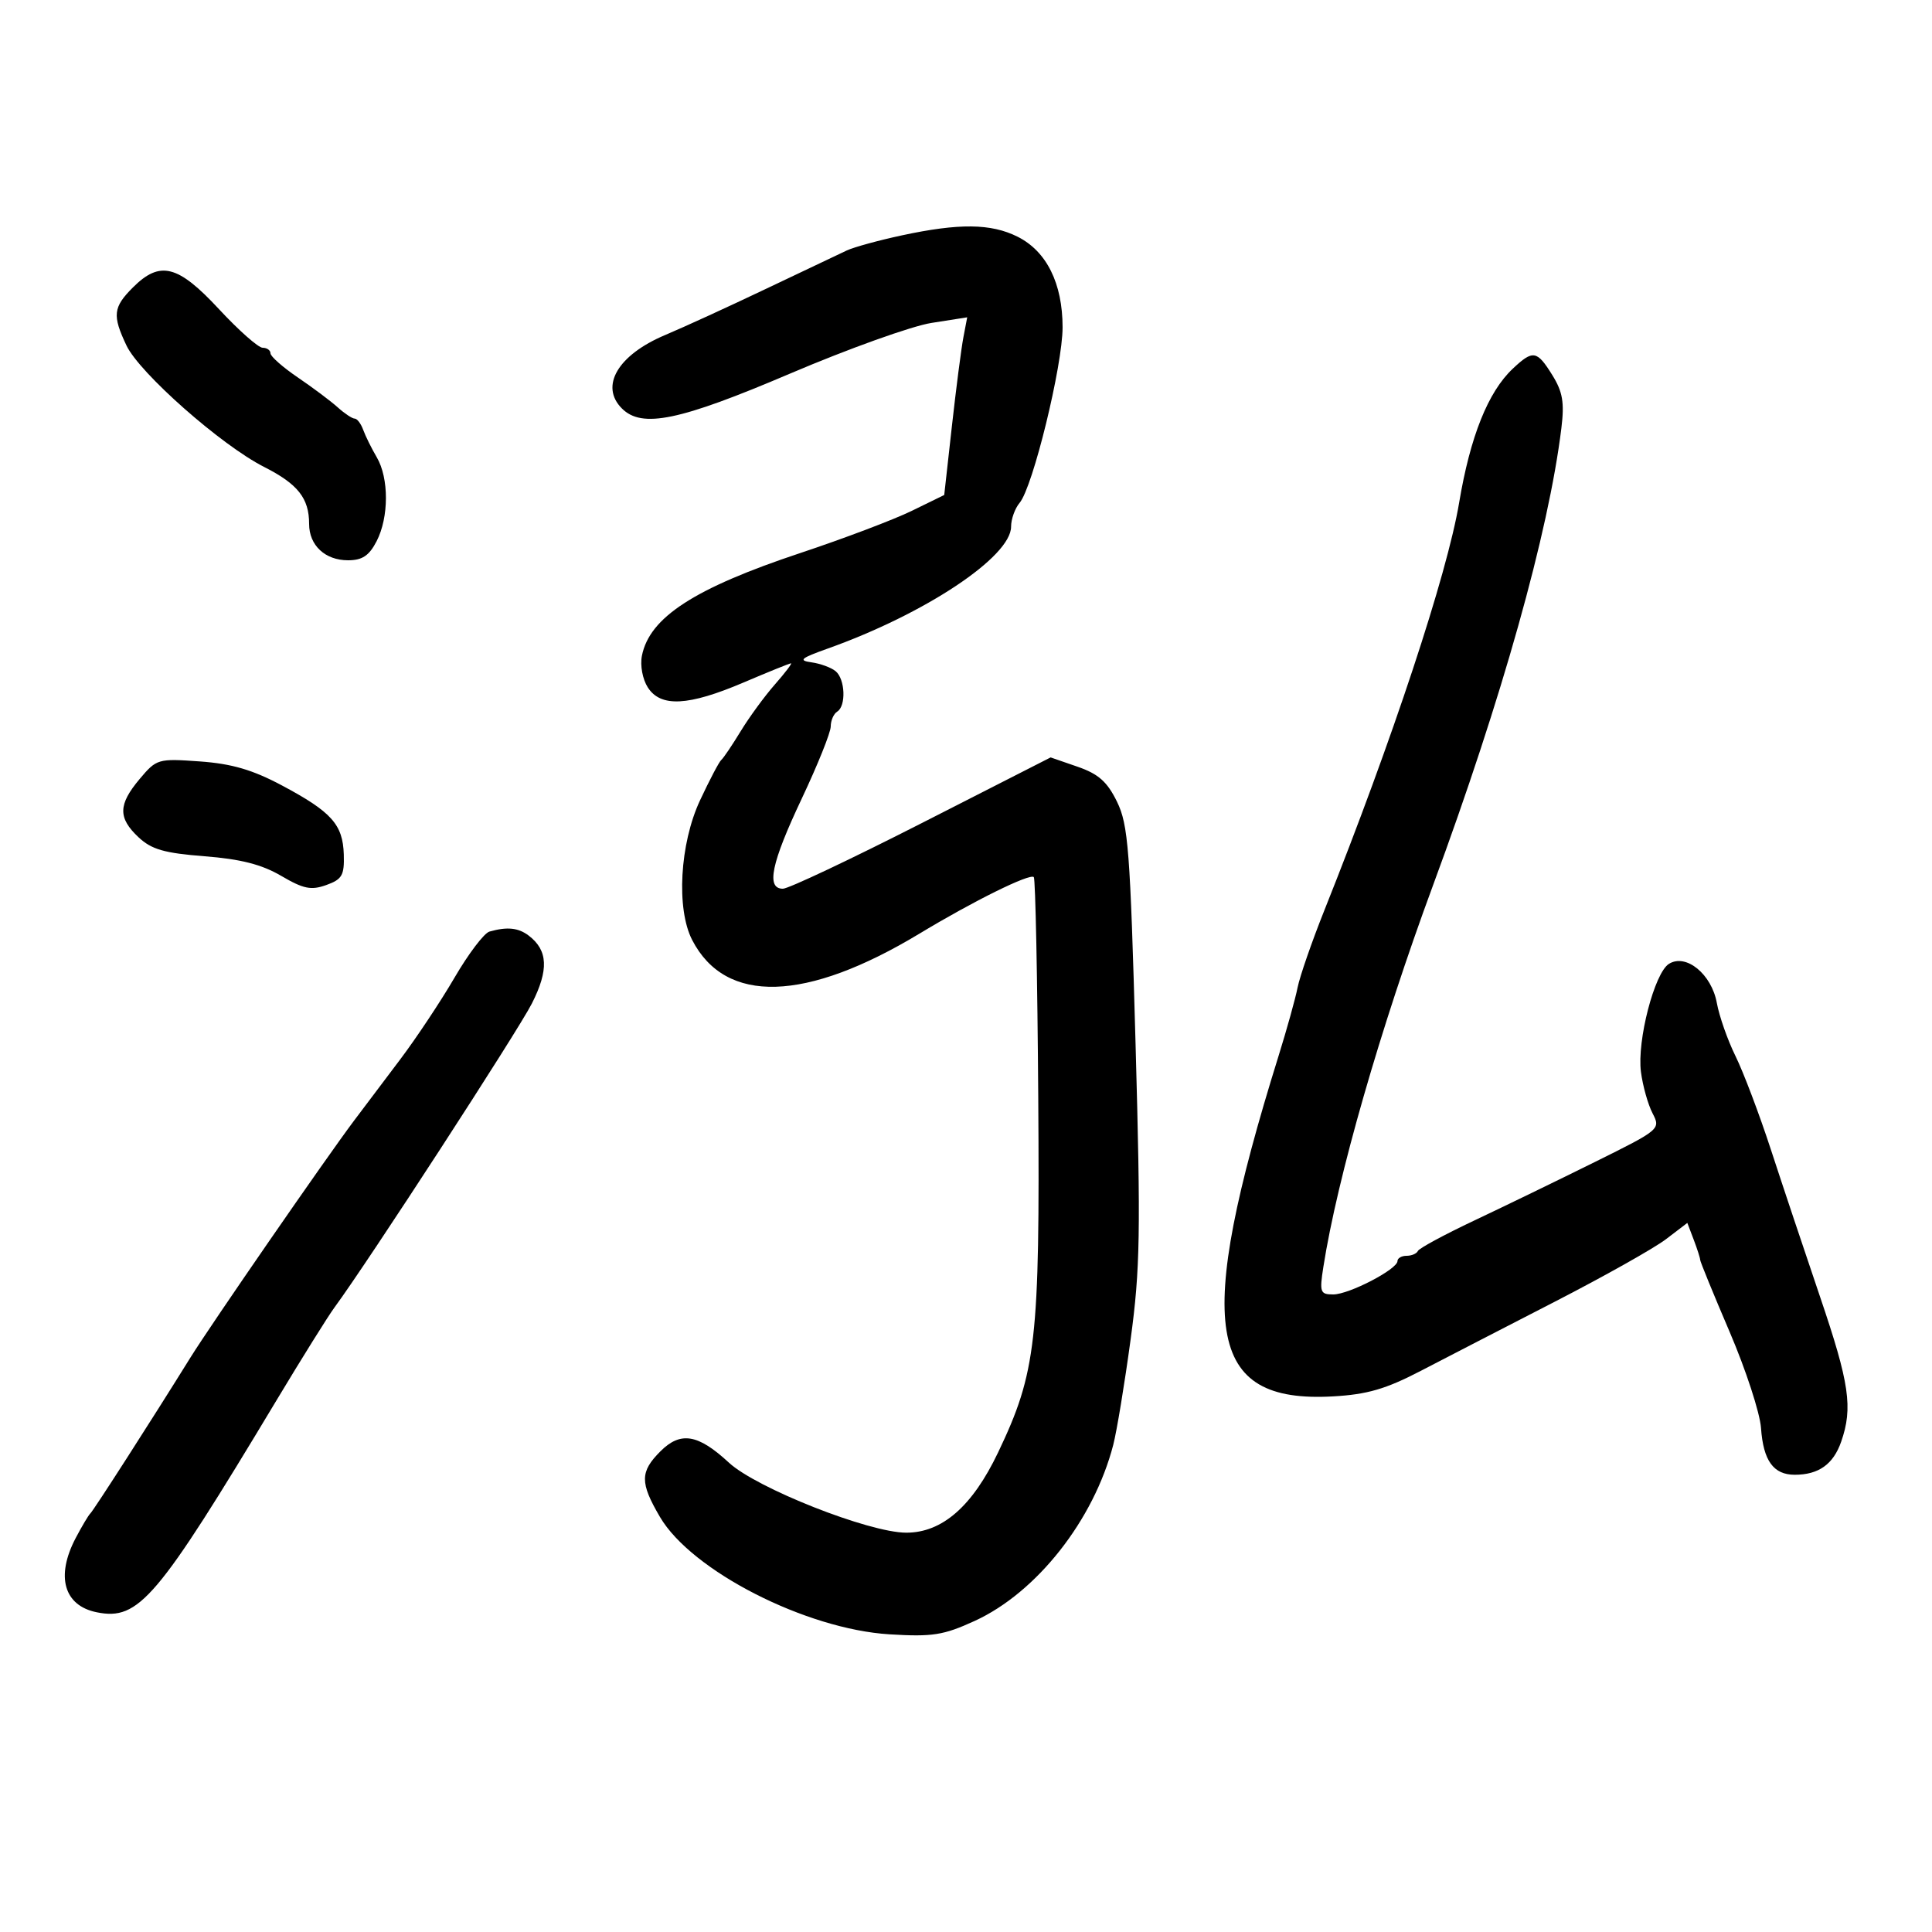 <svg xmlns="http://www.w3.org/2000/svg" width="300" height="300" viewBox="0 0 300 300" version="1.1">
	<path d="M 140 36.557 C 136.425 37.326, 132.600 38.375, 131.500 38.887 C 130.400 39.399, 124.775 42.070, 119 44.823 C 113.225 47.576, 106.159 50.813, 103.298 52.017 C 95.948 55.108, 93.094 59.951, 96.571 63.429 C 99.687 66.545, 105.499 65.338, 122.694 58.006 C 131.715 54.160, 141.592 50.621, 144.642 50.143 L 150.187 49.273 149.593 52.387 C 149.267 54.099, 148.464 60.306, 147.809 66.181 L 146.619 76.862 141.560 79.334 C 138.777 80.693, 131.001 83.635, 124.280 85.871 C 107.813 91.350, 100.855 95.863, 99.675 101.830 C 99.377 103.335, 99.779 105.482, 100.596 106.750 C 102.598 109.857, 106.889 109.633, 115.471 105.973 C 119.305 104.338, 122.614 103, 122.825 103 C 123.035 103, 121.902 104.487, 120.306 106.304 C 118.711 108.121, 116.326 111.383, 115.006 113.554 C 113.686 115.724, 112.334 117.725, 112.003 118 C 111.671 118.275, 110.185 121.100, 108.700 124.277 C 105.552 131.013, 104.985 141.137, 107.485 145.971 C 112.668 155.994, 125.134 155.629, 142.838 144.936 C 151.144 139.919, 159.918 135.584, 160.528 136.195 C 160.782 136.449, 161.094 151.921, 161.220 170.578 C 161.476 208.180, 160.917 213.101, 154.982 225.539 C 150.989 233.904, 146.295 238.002, 140.715 237.994 C 134.940 237.986, 117.464 231.083, 113.182 227.118 C 108.387 222.679, 105.679 222.230, 102.550 225.359 C 99.370 228.539, 99.357 230.228, 102.476 235.549 C 107.375 243.908, 125.137 252.987, 138.143 253.779 C 144.799 254.184, 146.503 253.916, 151.339 251.702 C 160.984 247.287, 169.834 236.048, 172.860 224.375 C 173.412 222.244, 174.628 214.875, 175.560 208 C 177.049 197.029, 177.143 191.402, 176.327 161.994 C 175.495 131.963, 175.196 128.075, 173.449 124.494 C 171.933 121.388, 170.571 120.179, 167.321 119.055 L 163.142 117.611 143.139 127.805 C 132.137 133.412, 122.430 138, 121.568 138 C 118.928 138, 119.760 134.026, 124.500 124 C 126.970 118.775, 128.993 113.739, 128.995 112.809 C 128.998 111.879, 129.450 110.840, 130 110.500 C 131.411 109.628, 131.244 105.446, 129.750 104.218 C 129.063 103.654, 127.375 103.036, 126 102.846 C 123.915 102.557, 124.329 102.205, 128.500 100.721 C 143.638 95.335, 157 86.455, 157 81.781 C 157 80.613, 157.598 78.947, 158.328 78.079 C 160.382 75.638, 165 56.761, 164.998 50.816 C 164.996 44.001, 162.511 39.005, 158 36.752 C 153.877 34.692, 148.921 34.638, 140 36.557 M 20.636 44.636 C 17.560 47.713, 17.420 48.975, 19.639 53.651 C 21.671 57.934, 34.369 69.140, 40.994 72.497 C 46.262 75.166, 48 77.366, 48 81.363 C 48 84.685, 50.483 87, 54.046 87 C 56.249 87, 57.316 86.289, 58.474 84.050 C 60.400 80.326, 60.412 74.252, 58.501 71 C 57.693 69.625, 56.747 67.713, 56.399 66.750 C 56.051 65.787, 55.454 65, 55.072 65 C 54.690 65, 53.505 64.213, 52.439 63.250 C 51.372 62.288, 48.587 60.201, 46.250 58.614 C 43.913 57.027, 42 55.339, 42 54.864 C 42 54.389, 41.453 54, 40.785 54 C 40.116 54, 37.063 51.300, 34 48 C 27.621 41.128, 24.844 40.429, 20.636 44.636 M 234.896 57.257 C 231.064 60.866, 228.294 67.789, 226.574 78.058 C 224.708 89.196, 216.197 114.938, 205.650 141.342 C 203.708 146.206, 201.835 151.606, 201.489 153.342 C 201.144 155.079, 199.809 159.875, 198.523 164 C 185.401 206.107, 187.298 217.943, 206.988 216.831 C 212.300 216.531, 215.186 215.692, 220.614 212.869 C 224.401 210.900, 233.767 206.067, 241.426 202.129 C 249.086 198.190, 256.850 193.826, 258.681 192.430 L 262.008 189.892 263.004 192.511 C 263.552 193.952, 264 195.354, 264 195.629 C 264 195.903, 266.060 200.936, 268.577 206.814 C 271.095 212.691, 273.287 219.409, 273.449 221.743 C 273.801 226.812, 275.380 229, 278.688 229 C 282.393 229, 284.673 227.378, 285.895 223.872 C 287.737 218.588, 287.190 214.827, 282.623 201.384 C 280.216 194.298, 276.776 184, 274.980 178.500 C 273.183 173, 270.714 166.475, 269.493 164 C 268.272 161.525, 266.965 157.809, 266.590 155.742 C 265.773 151.253, 261.800 148.010, 259.149 149.670 C 256.903 151.077, 254.177 161.598, 254.804 166.438 C 255.084 168.604, 255.895 171.496, 256.605 172.865 C 257.883 175.329, 257.792 175.407, 247.664 180.427 C 242.036 183.217, 233.622 187.300, 228.966 189.500 C 224.310 191.700, 220.350 193.838, 220.167 194.250 C 219.983 194.662, 219.196 195, 218.417 195 C 217.637 195, 217 195.367, 217 195.816 C 217 197.090, 209.478 201, 207.026 201 C 204.998 201, 204.877 200.664, 205.488 196.750 C 207.645 182.938, 214.357 159.578, 222.516 137.480 C 233.205 108.536, 240.467 82.674, 242.448 66.500 C 242.938 62.499, 242.658 60.850, 241.045 58.250 C 238.653 54.393, 238.041 54.294, 234.896 57.257 M 21.690 120.956 C 18.346 124.931, 18.303 126.997, 21.504 130.004 C 23.524 131.901, 25.507 132.473, 31.754 132.959 C 37.374 133.397, 40.643 134.233, 43.665 136.004 C 47.123 138.032, 48.310 138.273, 50.665 137.428 C 53.125 136.544, 53.485 135.916, 53.384 132.681 C 53.239 128.026, 51.488 126.072, 43.782 121.964 C 39.223 119.534, 35.991 118.589, 31.028 118.234 C 24.537 117.770, 24.318 117.834, 21.690 120.956 M 76 144.656 C 75.175 144.889, 72.740 148.099, 70.589 151.790 C 68.437 155.480, 64.639 161.200, 62.148 164.500 C 59.658 167.800, 56.435 172.075, 54.987 174 C 50.682 179.722, 32.733 205.708, 29.575 210.792 C 23.465 220.625, 14.544 234.520, 14.033 235.001 C 13.740 235.276, 12.713 237, 11.750 238.832 C 8.623 244.783, 9.920 249.334, 15.035 250.357 C 21.559 251.662, 24.362 248.357, 42.901 217.500 C 46.866 210.900, 50.939 204.375, 51.952 203 C 57.105 196.007, 80.420 160.105, 82.593 155.817 C 85.234 150.604, 85.093 147.562, 82.104 145.286 C 80.488 144.054, 78.761 143.876, 76 144.656" stroke="none" fill="black" fill-rule="evenodd"/>
</svg>